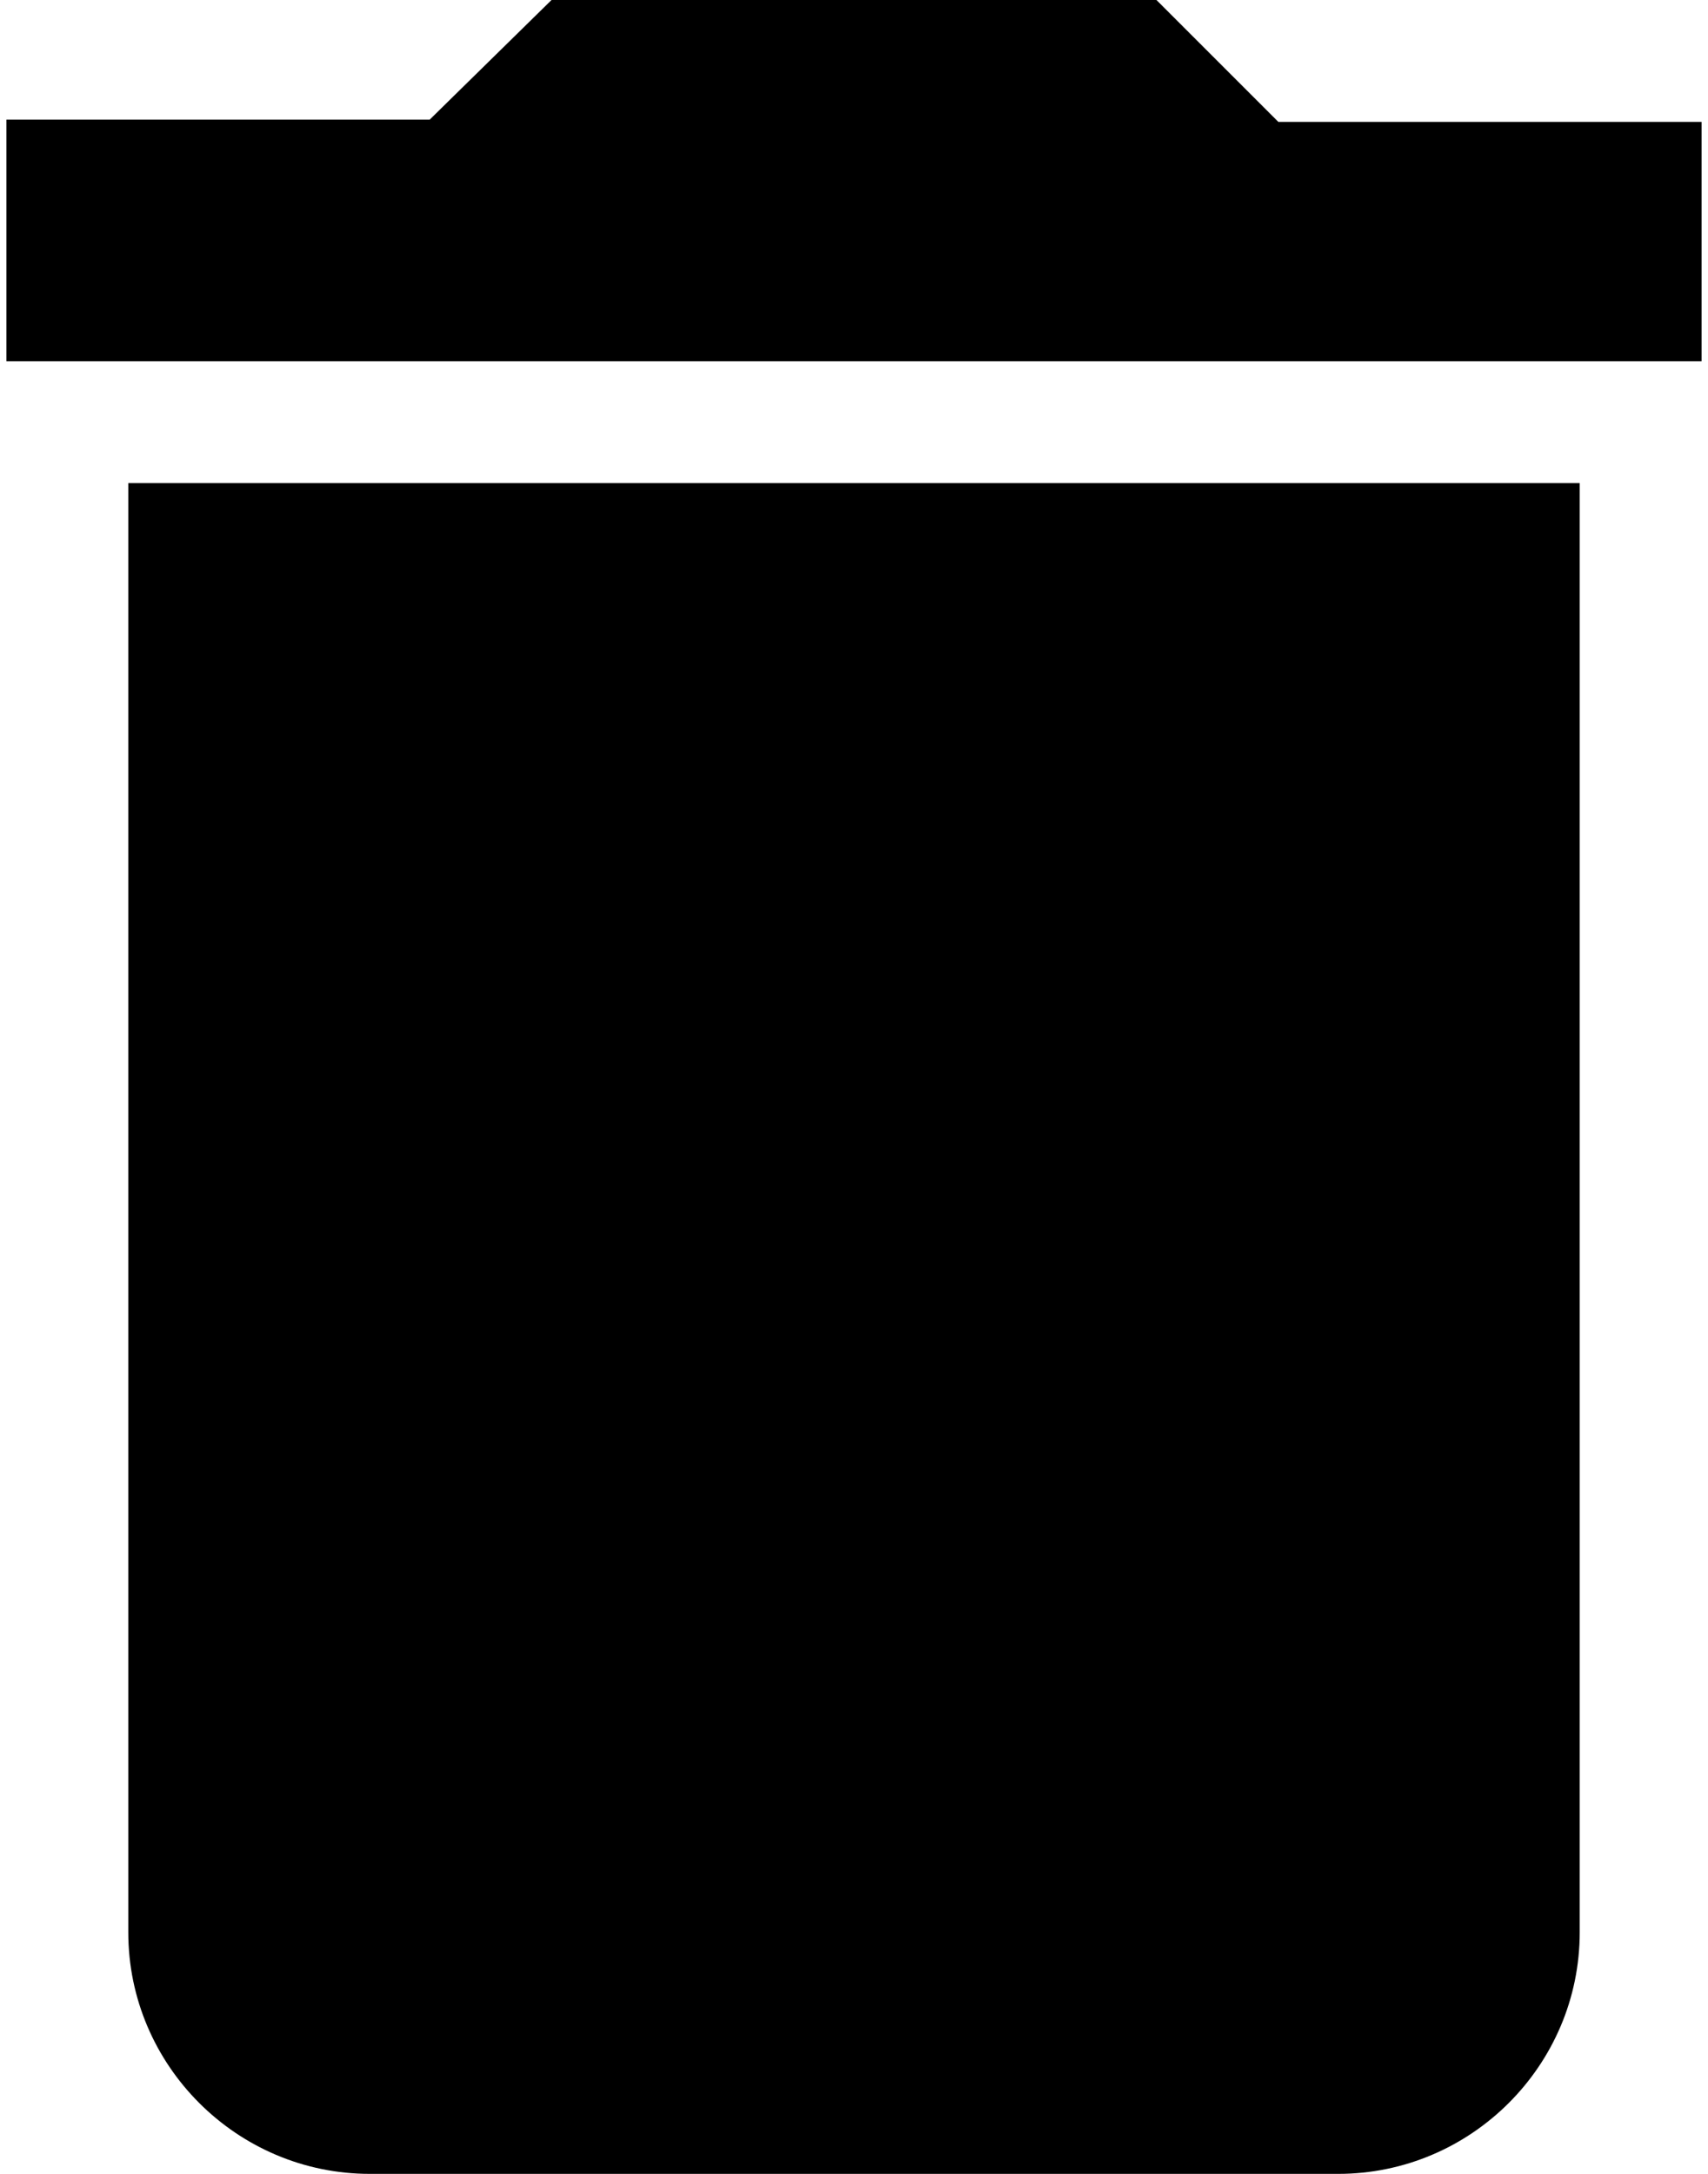 <?xml version="1.0" encoding="utf-8"?>
<!-- Generator: Adobe Illustrator 21.1.0, SVG Export Plug-In . SVG Version: 6.00 Build 0)  -->
<svg version="1.1" id="Layer_1" xmlns="http://www.w3.org/2000/svg" xmlns:xlink="http://www.w3.org/1999/xlink" x="0px" y="0px"
	 viewBox="0 0 76.5 98.1" width="77px" height="98px" style="enable-background:new 0 0 76.5 98.1;" xml:space="preserve">
<path id="Delete_Icon" d="M5.5,87.2c0,6,4.9,10.9,10.9,10.9h43.7c6,0,10.9-4.9,10.9-10.9V21.8H5.5V87.2z
	 M76.5,5.5H57.4L51.9,0H24.6l-5.5,5.4H0v10.9h76.5L76.5,5.5L76.5,5.5z"/>
</svg>
